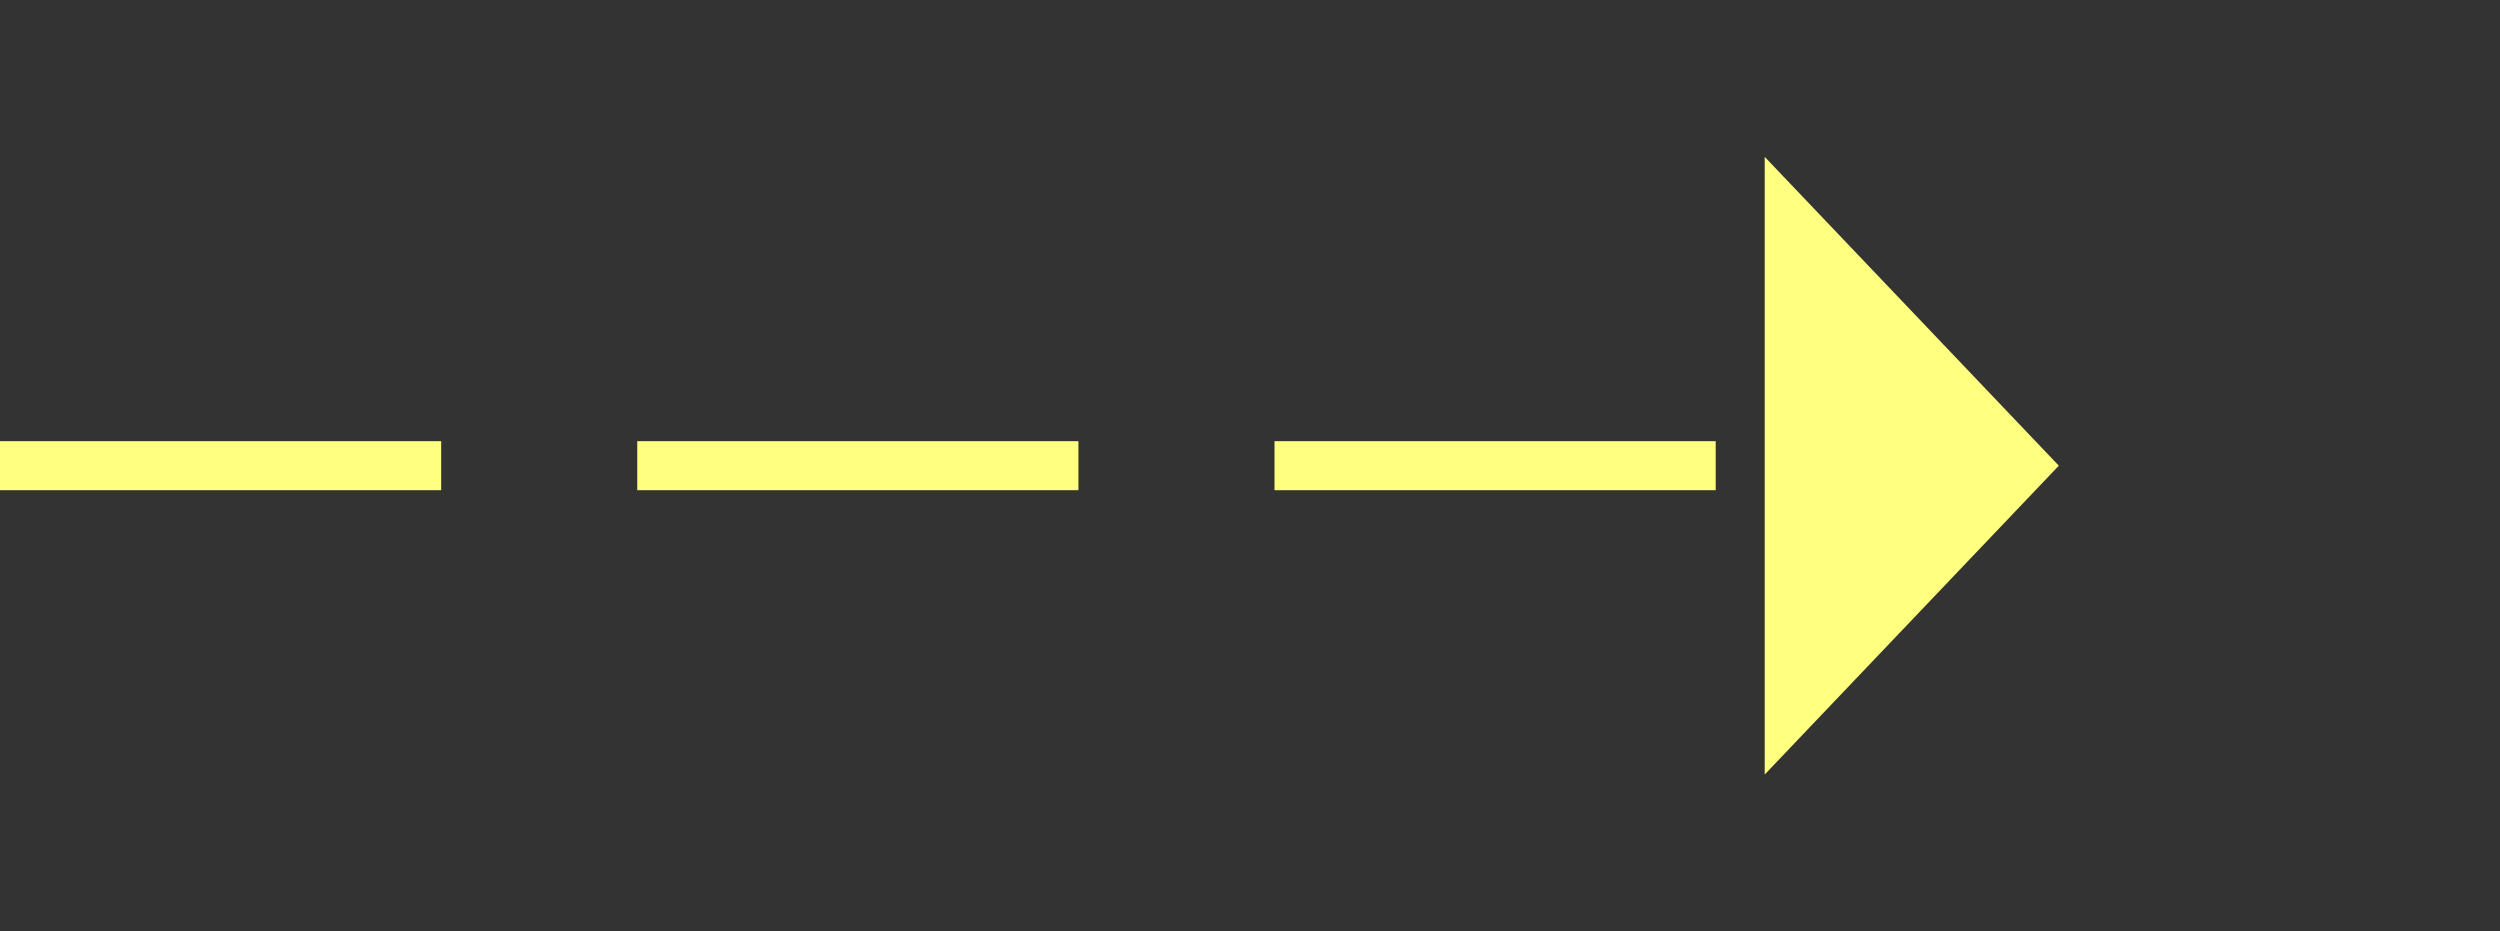 ﻿<?xml version="1.0" encoding="utf-8"?>
<svg version="1.1" xmlns:xlink="http://www.w3.org/1999/xlink" width="51px" height="19px" xmlns="http://www.w3.org/2000/svg">
  <rect width="100%" height="100%" fill="#333333" stroke="none"/>
  <g transform="matrix(1 0 0 1 -955 -1458 )">
    <path d="M 991 1473.8  L 997 1467.5  L 991 1461.2  L 991 1473.8  Z " fill-rule="nonzero" fill="#ffff80" stroke="none" />
    <path d="M 955 1467.5  L 992 1467.5  " stroke-width="1" stroke-dasharray="9,4" stroke="#ffff80" fill="none" />
  </g>
</svg>